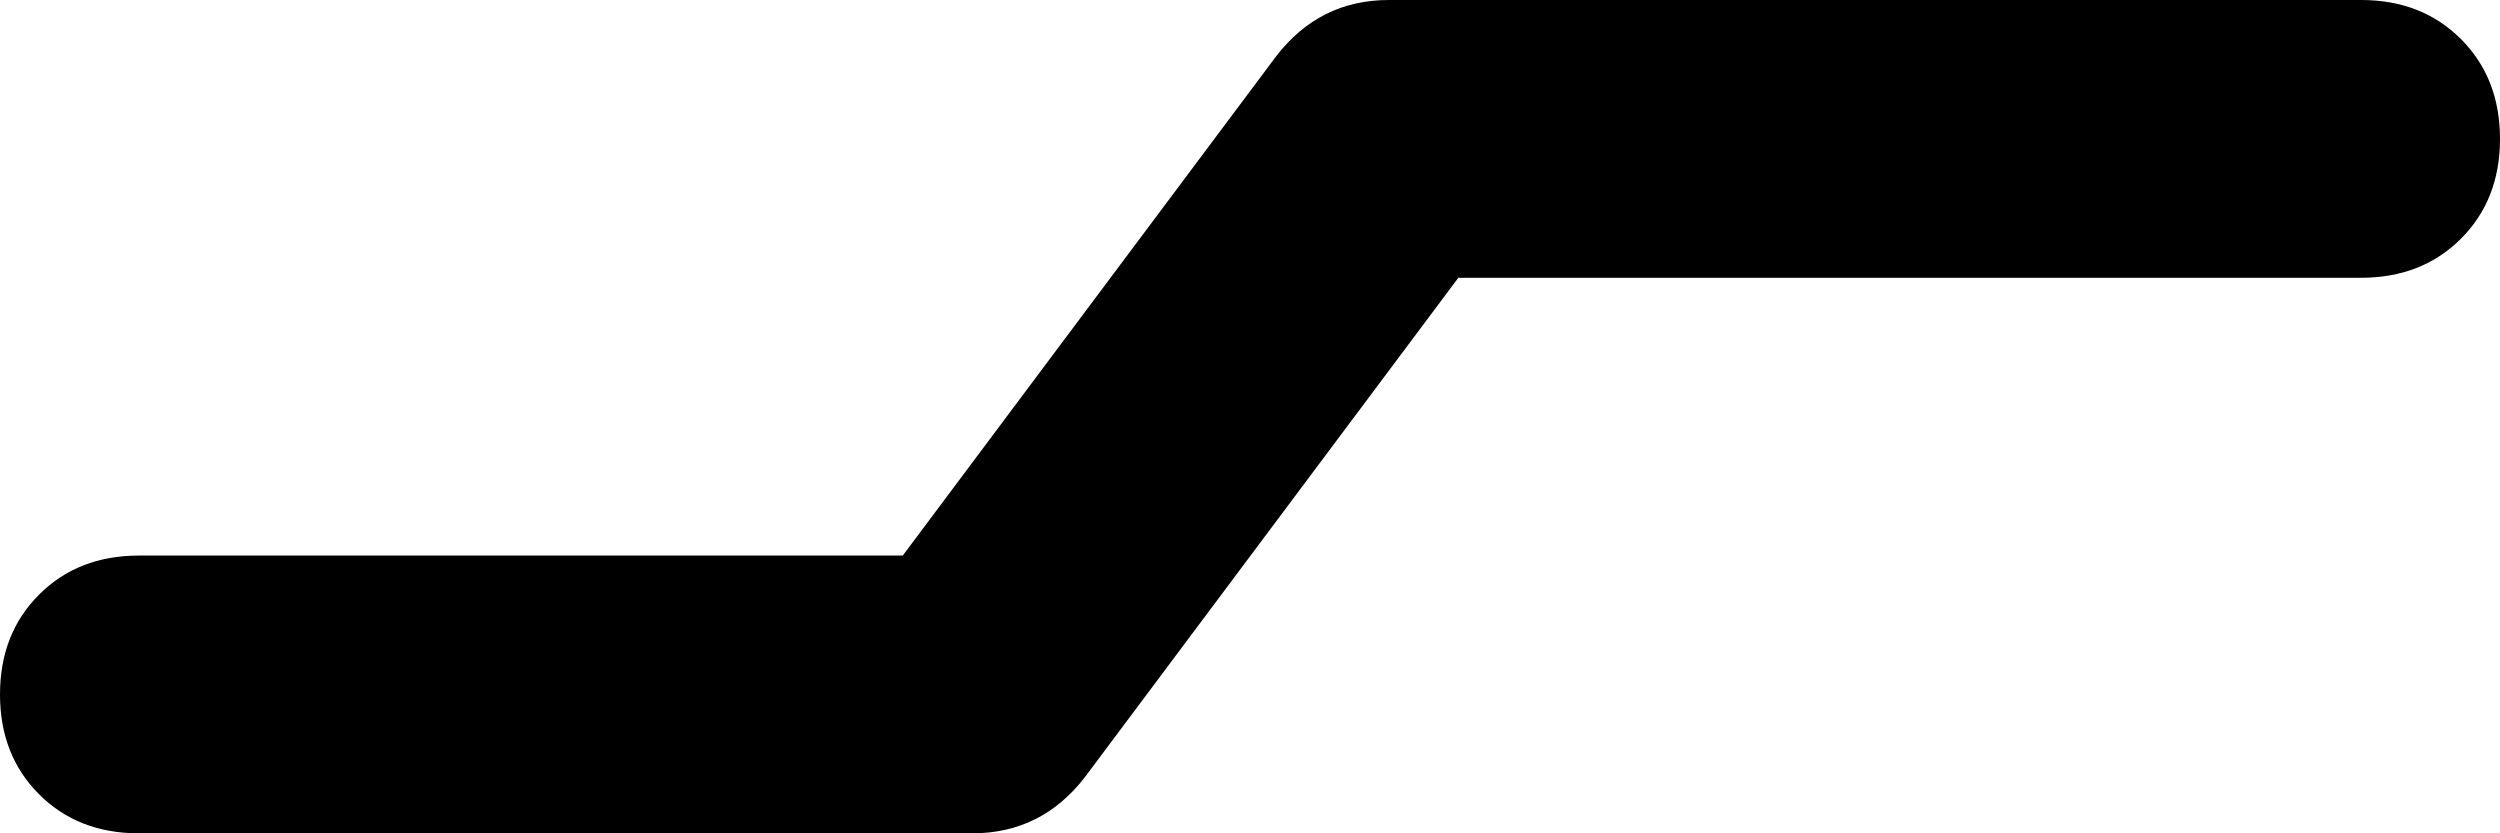<svg xmlns="http://www.w3.org/2000/svg" viewBox="0 0 576 192">
    <path d="M 294 13 Q 304 0 320 0 L 544 0 Q 558 0 567 9 Q 576 18 576 32 Q 576 46 567 55 Q 558 64 544 64 L 336 64 L 250 179 Q 240 192 224 192 L 32 192 Q 18 192 9 183 Q 0 174 0 160 Q 0 146 9 137 Q 18 128 32 128 L 208 128 L 294 13 L 294 13 Z"/>
</svg>
